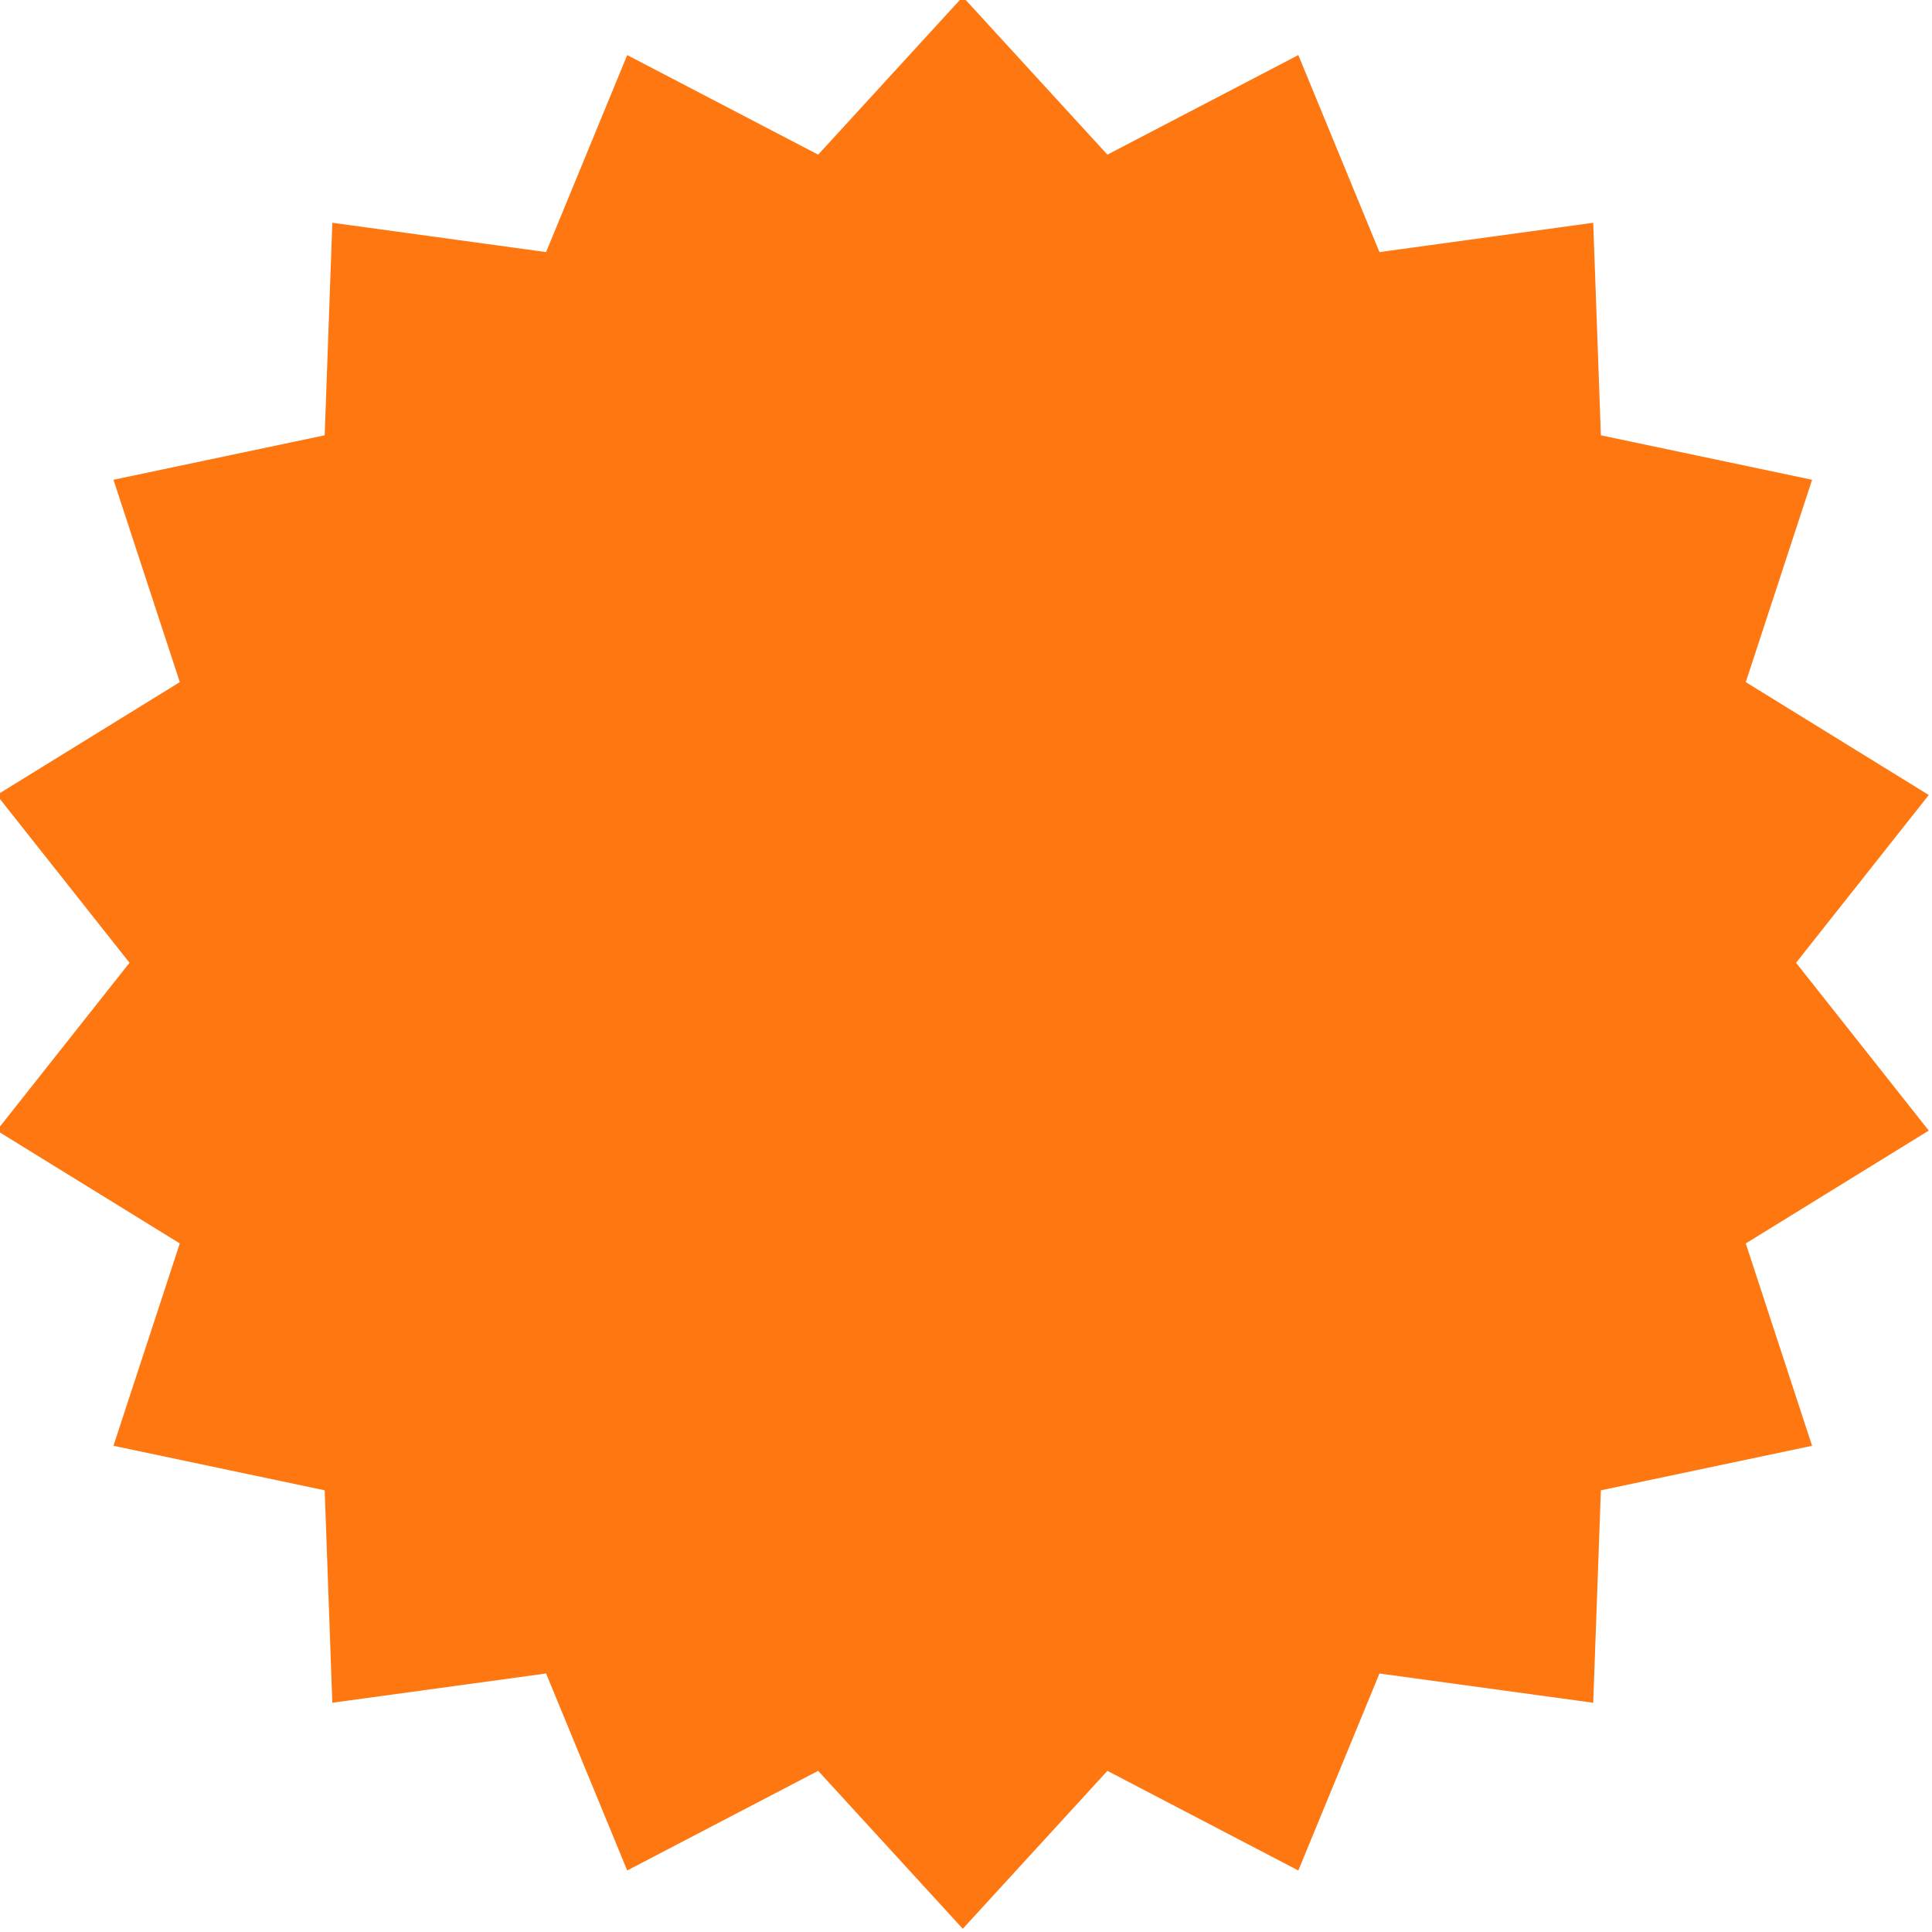 <?xml version="1.0" encoding="utf-8"?>
<!-- Generator: Adobe Illustrator 13.0.0, SVG Export Plug-In . SVG Version: 6.00 Build 14948)  -->
<!DOCTYPE svg PUBLIC "-//W3C//DTD SVG 1.1//EN" "http://www.w3.org/Graphics/SVG/1.1/DTD/svg11.dtd">
<svg version="1.1" id="Layer_1" xmlns="http://www.w3.org/2000/svg" xmlns:xlink="http://www.w3.org/1999/xlink" x="0px" y="0px"
	 width="300px" height="300px" viewBox="0 0 300 300" enable-background="new 0 0 300 300" xml:space="preserve">
<path id="award-20" fill="#FF7711" d="M278.891,149.5l20.609-26.052l-28.417-17.528l10.298-31.42l-32.798-6.906l-1.187-33.003
	l-33.193,4.555l-12.6-30.594l-29.647,15.462L149.5-0.501l-22.457,24.515L97.395,8.552L84.798,39.145L51.604,34.59l-1.187,33.003
	l-32.798,6.906l10.298,31.421L-0.5,123.447l20.611,26.052L-0.5,175.551l28.417,17.527L17.618,224.5l32.798,6.913l1.187,32.987
	l33.194-4.541l12.598,30.586l29.649-15.469L149.5,299.5l22.456-24.521l29.647,15.47l12.599-30.587l33.194,4.541l1.186-32.988
	l32.798-6.913l-10.298-31.421l28.417-17.525L278.891,149.5z"/>
</svg>
